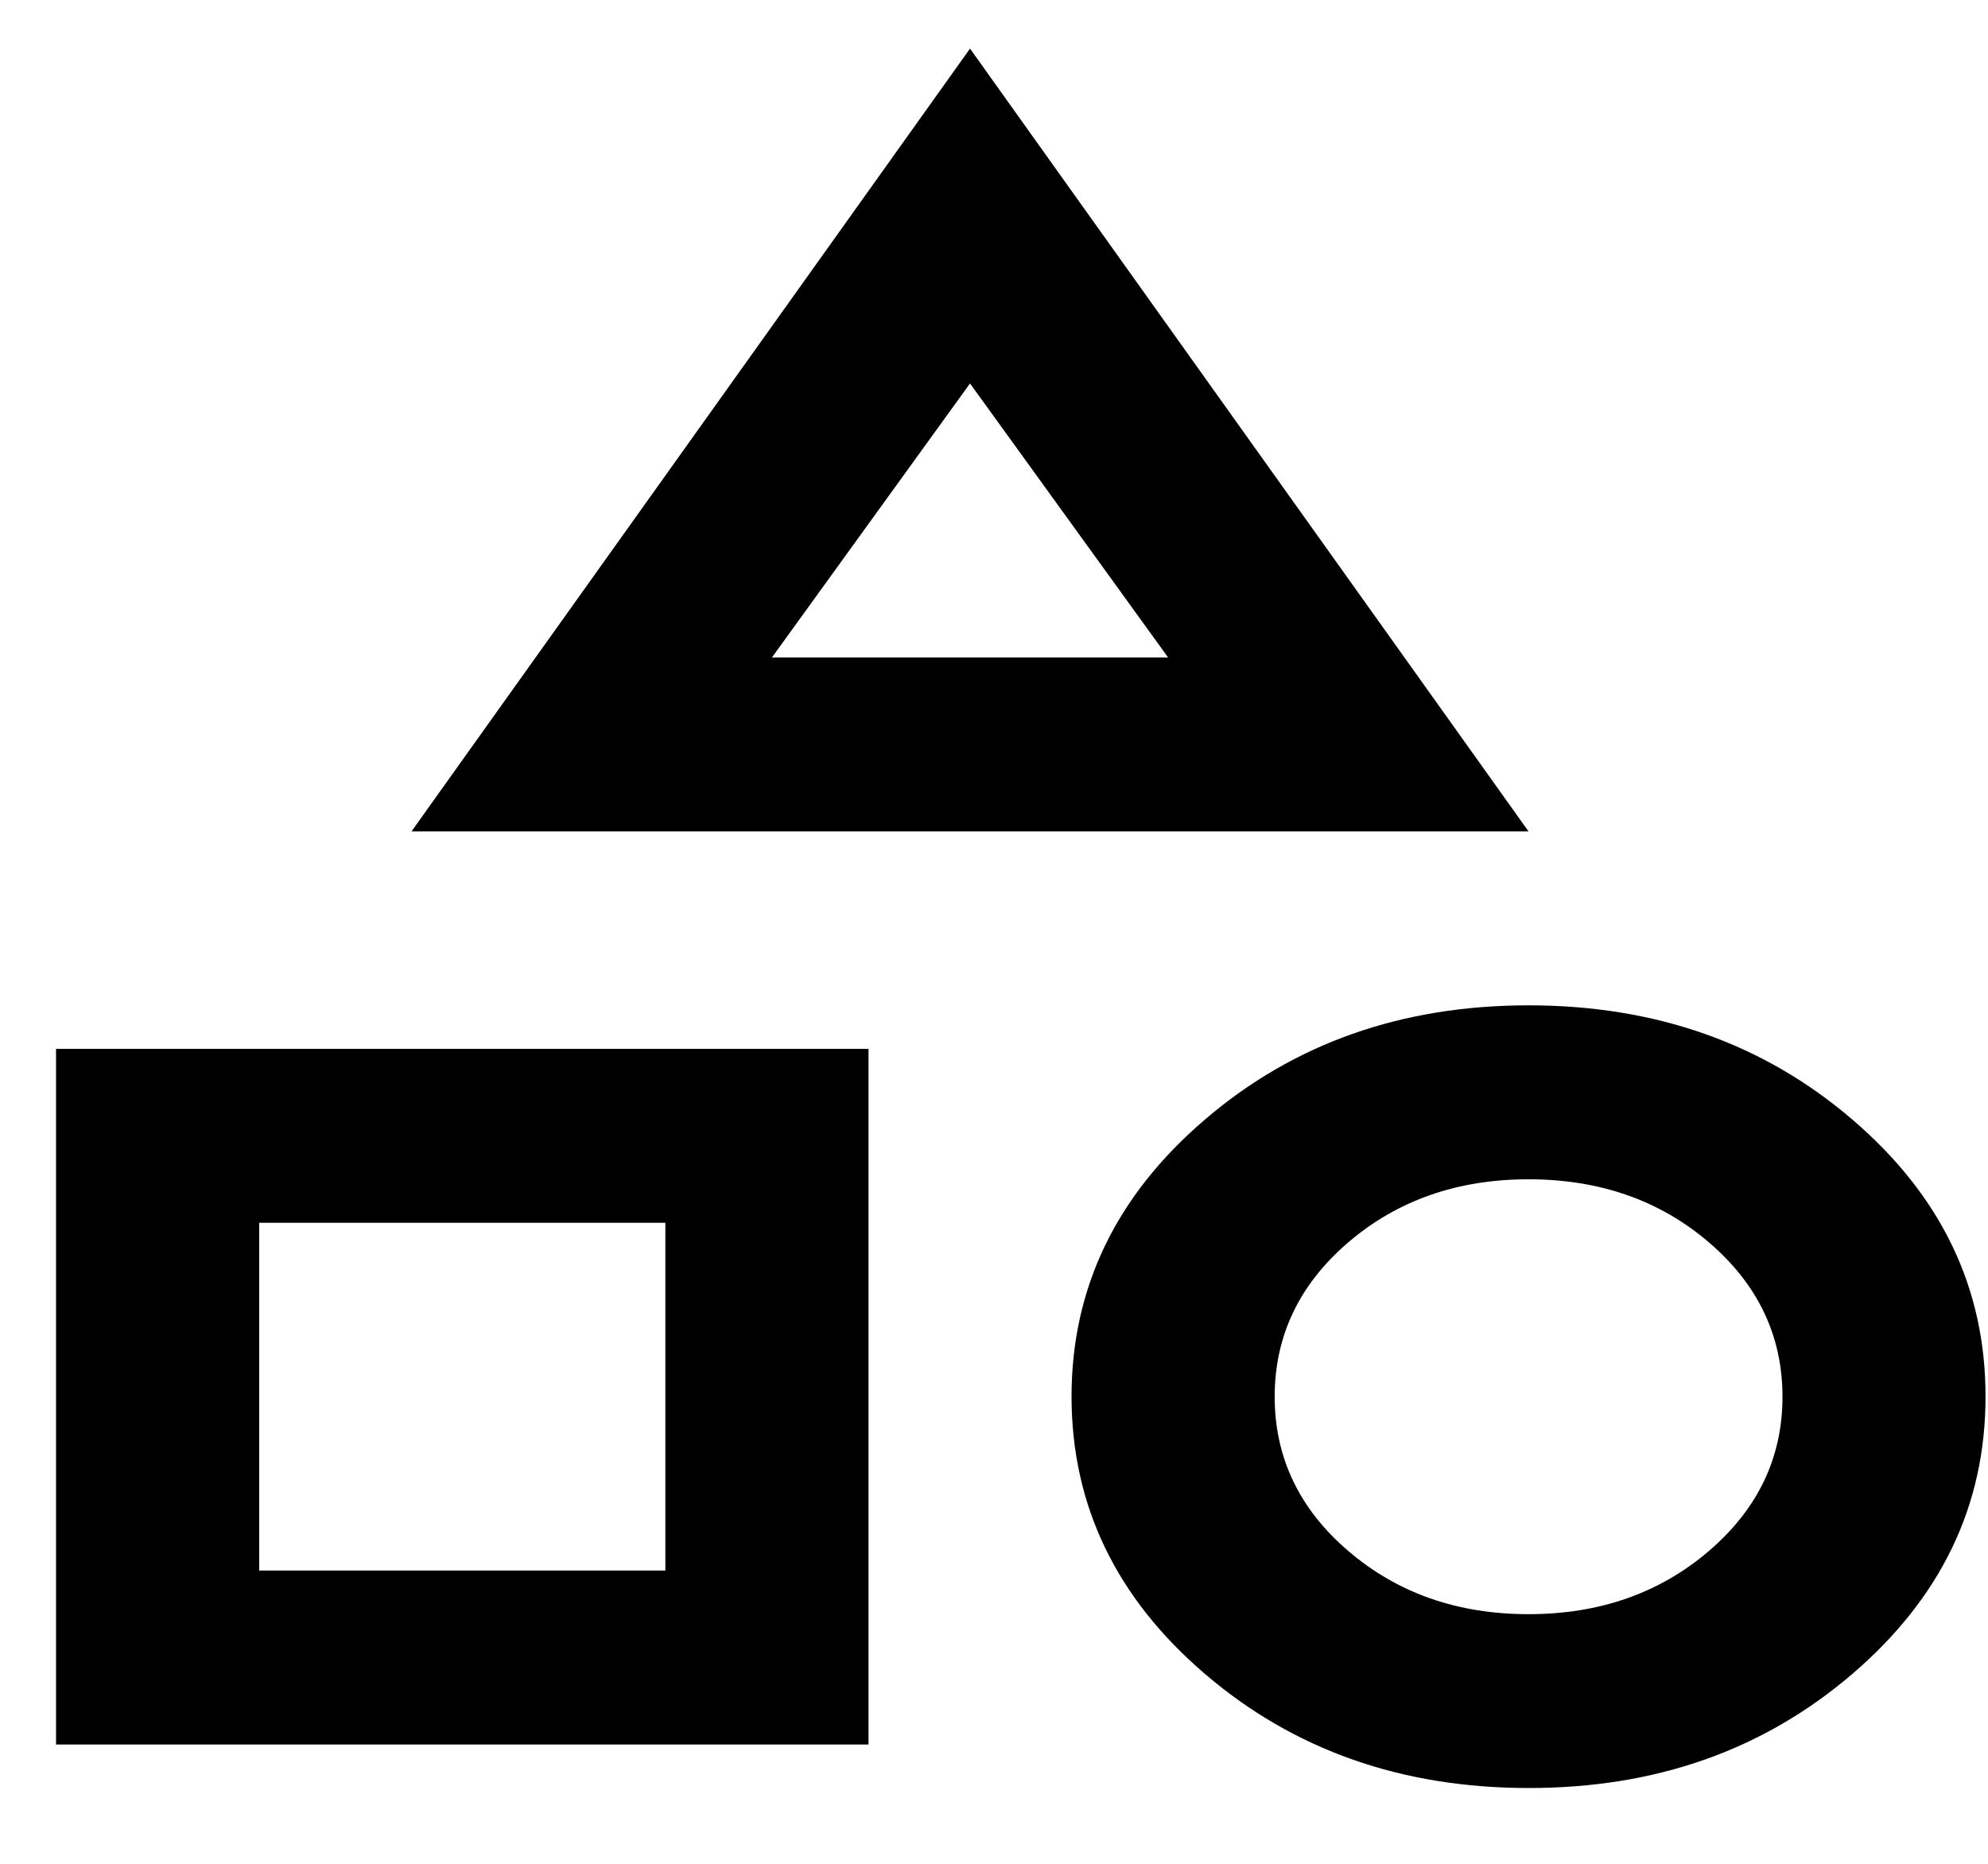<svg width="16" height="15" viewBox="0 0 16 15" fill="none" xmlns="http://www.w3.org/2000/svg">
<path d="M3.312 6.691L7.807 0.391L12.302 6.691H3.312ZM12.302 14.39C11.281 14.39 10.412 14.084 9.698 13.472C8.983 12.86 8.625 12.116 8.624 11.241C8.624 10.366 8.982 9.622 9.698 9.01C10.413 8.397 11.281 8.091 12.302 8.091C13.324 8.091 14.193 8.397 14.908 9.01C15.623 9.622 15.981 10.366 15.98 11.241C15.98 12.116 15.623 12.859 14.908 13.472C14.193 14.085 13.325 14.391 12.302 14.39ZM0.451 14.04V8.441H6.99V14.04H0.451ZM12.302 12.991C12.874 12.991 13.358 12.821 13.753 12.483C14.148 12.145 14.346 11.73 14.346 11.241C14.346 10.751 14.148 10.336 13.753 9.998C13.358 9.66 12.874 9.491 12.302 9.491C11.73 9.491 11.247 9.66 10.852 9.998C10.457 10.336 10.259 10.751 10.259 11.241C10.259 11.73 10.457 12.145 10.852 12.483C11.247 12.821 11.73 12.991 12.302 12.991ZM2.086 12.64H5.355V9.841H2.086V12.64ZM6.213 5.291H9.401L7.807 3.086L6.213 5.291Z" fill="black"/>
</svg>
